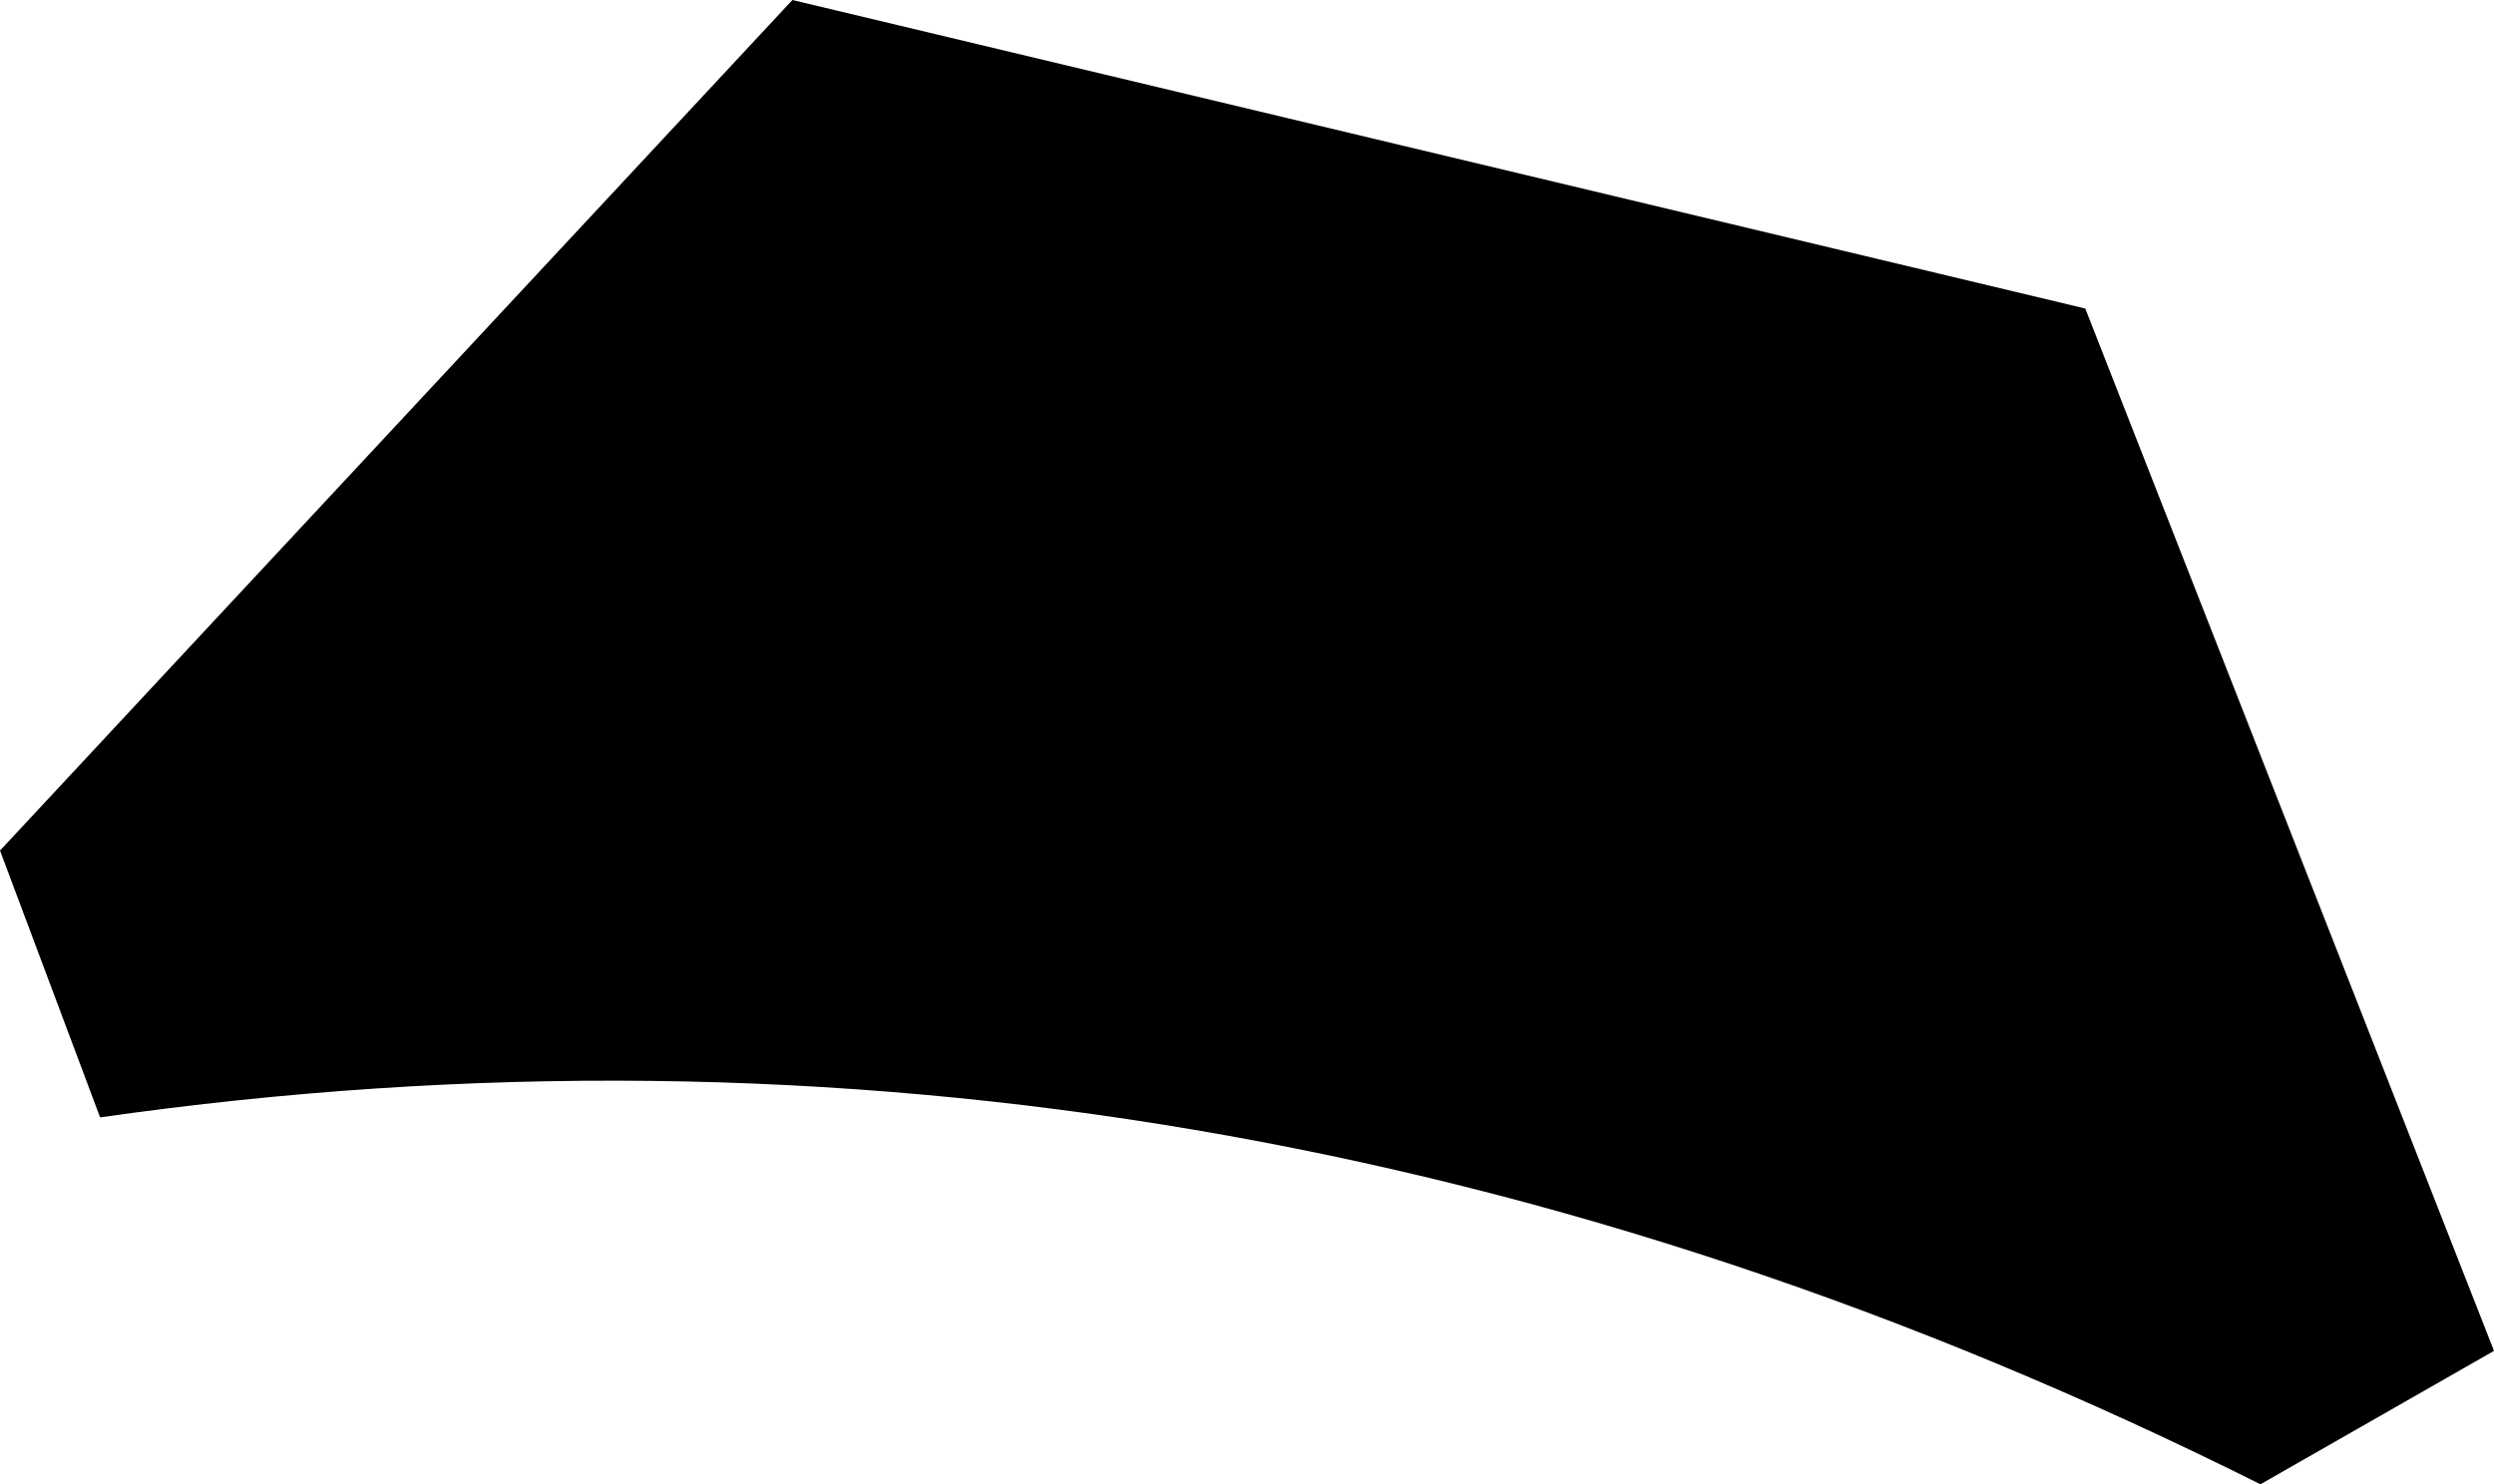 <?xml version="1.0" encoding="UTF-8" standalone="no"?>
<svg xmlns:xlink="http://www.w3.org/1999/xlink" height="8.9px" width="14.95px" xmlns="http://www.w3.org/2000/svg">
  <g transform="matrix(1.0, 0.0, 0.0, 1.0, -358.05, -537.35)">
    <path d="M358.05 542.45 L362.8 537.35 370.55 539.2 373.0 545.45 371.6 546.25 Q365.3 543.1 358.65 544.05 L358.05 542.45" fill="#000000" fill-rule="evenodd" stroke="none"/>
  </g>
</svg>
